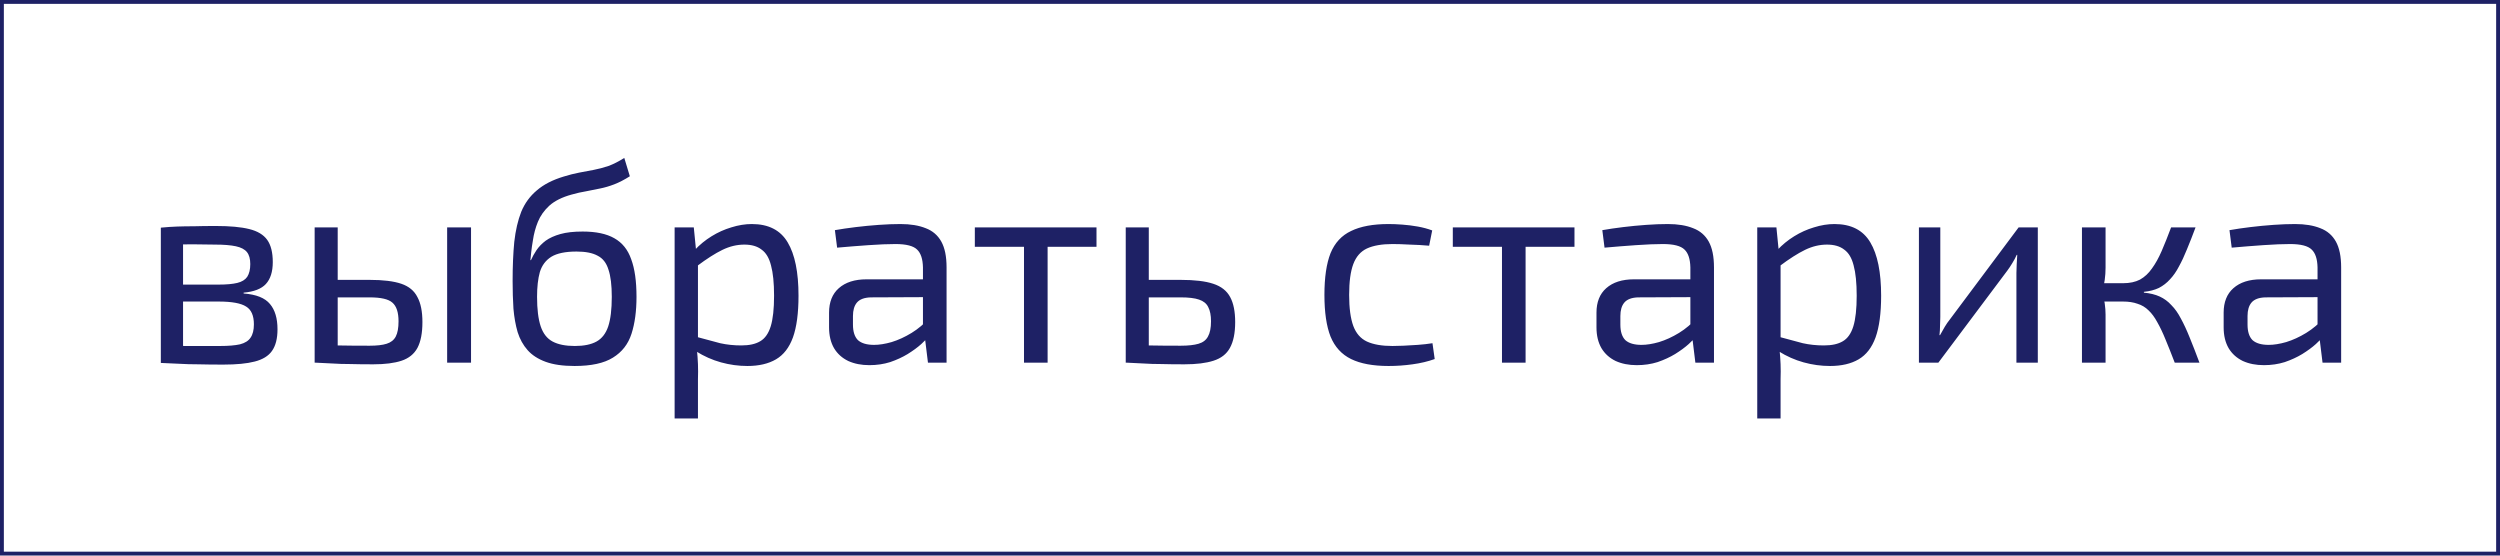 <svg width="324" height="72" viewBox="0 0 324 72" fill="none" xmlns="http://www.w3.org/2000/svg">
<rect width="324" height="72" fill="white"/>
<rect width="324" height="72" stroke="#1E2165"/>
<path d="M27.972 29.288C29.796 29.288 31.236 29.42 32.292 29.684C33.372 29.948 34.152 30.416 34.632 31.088C35.112 31.76 35.352 32.72 35.352 33.968C35.352 35.216 35.052 36.164 34.452 36.812C33.876 37.436 32.916 37.808 31.572 37.928V38.036C33.204 38.156 34.344 38.612 34.992 39.404C35.64 40.172 35.964 41.264 35.964 42.68C35.964 43.88 35.724 44.816 35.244 45.488C34.788 46.136 34.044 46.592 33.012 46.856C32.004 47.12 30.648 47.252 28.944 47.252C27.72 47.252 26.652 47.24 25.74 47.216C24.828 47.216 23.988 47.192 23.22 47.144C22.476 47.12 21.684 47.084 20.844 47.036L21.276 44.768C21.756 44.792 22.644 44.816 23.94 44.84C25.236 44.84 26.76 44.84 28.512 44.84C29.592 44.84 30.456 44.768 31.104 44.624C31.752 44.456 32.208 44.168 32.472 43.76C32.76 43.352 32.904 42.776 32.904 42.032C32.904 40.904 32.568 40.136 31.896 39.728C31.224 39.296 30.036 39.08 28.332 39.08H21.24V36.884H28.332C29.34 36.884 30.144 36.812 30.744 36.668C31.344 36.524 31.776 36.26 32.04 35.876C32.304 35.468 32.436 34.916 32.436 34.22C32.436 33.548 32.292 33.032 32.004 32.672C31.716 32.312 31.236 32.06 30.564 31.916C29.892 31.772 28.992 31.7 27.864 31.7C26.832 31.676 25.896 31.664 25.056 31.664C24.24 31.664 23.52 31.676 22.896 31.7C22.272 31.7 21.732 31.724 21.276 31.772L20.844 29.504C21.588 29.432 22.296 29.384 22.968 29.36C23.64 29.336 24.372 29.324 25.164 29.324C25.956 29.3 26.892 29.288 27.972 29.288ZM23.724 29.504V47.036H20.844V29.504H23.724ZM47.906 36.272C49.658 36.272 51.026 36.44 52.01 36.776C52.994 37.112 53.69 37.688 54.098 38.504C54.53 39.296 54.746 40.376 54.746 41.744C54.746 43.16 54.53 44.276 54.098 45.092C53.666 45.884 52.982 46.436 52.046 46.748C51.11 47.06 49.886 47.216 48.374 47.216C47.222 47.216 46.226 47.204 45.386 47.18C44.546 47.18 43.778 47.156 43.082 47.108C42.386 47.084 41.654 47.048 40.886 47L41.282 44.696C41.714 44.72 42.518 44.744 43.694 44.768C44.894 44.792 46.298 44.804 47.906 44.804C48.842 44.804 49.574 44.72 50.102 44.552C50.654 44.384 51.05 44.072 51.29 43.616C51.53 43.16 51.65 42.5 51.65 41.636C51.65 40.484 51.386 39.68 50.858 39.224C50.354 38.768 49.37 38.54 47.906 38.54H41.246V36.272H47.906ZM43.766 29.468V47H40.778V29.468H43.766ZM61.046 29.468V47H57.95V29.468H61.046ZM80.907 20.468L81.627 22.844C80.907 23.3 80.235 23.648 79.611 23.888C78.987 24.128 78.375 24.308 77.775 24.428C77.199 24.548 76.599 24.668 75.975 24.788C75.375 24.884 74.739 25.028 74.067 25.22C72.843 25.556 71.883 26.036 71.187 26.66C70.515 27.284 70.023 27.98 69.711 28.748C69.399 29.516 69.183 30.32 69.063 31.16C68.967 31.712 68.895 32.216 68.847 32.672C68.799 33.128 68.763 33.476 68.739 33.716H68.811C69.003 33.284 69.243 32.852 69.531 32.42C69.843 31.964 70.239 31.556 70.719 31.196C71.223 30.836 71.859 30.548 72.627 30.332C73.395 30.116 74.355 30.008 75.507 30.008C77.235 30.008 78.603 30.296 79.611 30.872C80.643 31.448 81.375 32.36 81.807 33.608C82.263 34.832 82.491 36.452 82.491 38.468C82.491 40.316 82.275 41.912 81.843 43.256C81.411 44.6 80.607 45.632 79.431 46.352C78.279 47.072 76.623 47.432 74.463 47.432C72.951 47.432 71.703 47.252 70.719 46.892C69.735 46.532 68.955 46.028 68.379 45.38C67.803 44.732 67.371 43.952 67.083 43.04C66.819 42.128 66.639 41.12 66.543 40.016C66.471 38.888 66.435 37.688 66.435 36.416C66.435 34.52 66.507 32.828 66.651 31.34C66.819 29.852 67.119 28.556 67.551 27.452C68.007 26.348 68.679 25.424 69.567 24.68C70.455 23.912 71.619 23.312 73.059 22.88C73.755 22.664 74.415 22.496 75.039 22.376C75.687 22.256 76.323 22.136 76.947 22.016C77.571 21.896 78.207 21.728 78.855 21.512C79.503 21.272 80.187 20.924 80.907 20.468ZM74.715 32.6C73.275 32.6 72.183 32.828 71.439 33.284C70.719 33.74 70.227 34.4 69.963 35.264C69.723 36.128 69.603 37.196 69.603 38.468C69.603 40.076 69.759 41.348 70.071 42.284C70.383 43.22 70.899 43.88 71.619 44.264C72.339 44.648 73.299 44.84 74.499 44.84C75.675 44.84 76.611 44.648 77.307 44.264C78.003 43.88 78.507 43.232 78.819 42.32C79.131 41.384 79.287 40.1 79.287 38.468C79.287 36.956 79.143 35.78 78.855 34.94C78.591 34.076 78.123 33.476 77.451 33.14C76.803 32.78 75.891 32.6 74.715 32.6ZM97.439 29.036C99.599 29.036 101.147 29.828 102.083 31.412C103.019 32.972 103.487 35.276 103.487 38.324C103.487 40.58 103.247 42.38 102.767 43.724C102.287 45.044 101.555 45.992 100.571 46.568C99.587 47.144 98.351 47.432 96.863 47.432C95.711 47.432 94.571 47.276 93.443 46.964C92.315 46.652 91.235 46.172 90.203 45.524L90.383 43.688C91.511 44 92.495 44.264 93.335 44.48C94.199 44.672 95.111 44.768 96.071 44.768C97.103 44.768 97.919 44.588 98.519 44.228C99.143 43.868 99.599 43.22 99.887 42.284C100.175 41.348 100.319 40.028 100.319 38.324C100.319 36.668 100.187 35.36 99.923 34.4C99.683 33.44 99.275 32.756 98.699 32.348C98.147 31.916 97.403 31.7 96.467 31.7C95.507 31.7 94.559 31.928 93.623 32.384C92.687 32.84 91.595 33.536 90.347 34.472L90.023 32.42C90.671 31.724 91.403 31.124 92.219 30.62C93.035 30.116 93.887 29.732 94.775 29.468C95.687 29.18 96.575 29.036 97.439 29.036ZM89.915 29.468L90.275 33.104L90.455 33.572V44.804L90.311 45.236C90.383 45.908 90.431 46.556 90.455 47.18C90.479 47.804 90.479 48.464 90.455 49.16V54.236H87.431V29.468H89.915ZM116.699 29.036C117.995 29.036 119.087 29.216 119.975 29.576C120.863 29.912 121.535 30.488 121.991 31.304C122.447 32.12 122.675 33.236 122.675 34.652V47H120.263L119.795 43.184L119.615 42.788V34.652C119.591 33.572 119.339 32.804 118.859 32.348C118.379 31.868 117.443 31.628 116.051 31.628C115.115 31.628 113.951 31.676 112.559 31.772C111.191 31.868 109.835 31.976 108.491 32.096L108.203 29.828C109.019 29.684 109.919 29.552 110.903 29.432C111.887 29.312 112.883 29.216 113.891 29.144C114.899 29.072 115.835 29.036 116.699 29.036ZM121.235 36.2L121.199 38.504L112.847 38.54C112.007 38.564 111.407 38.792 111.047 39.224C110.711 39.632 110.543 40.208 110.543 40.952V42.068C110.543 42.98 110.759 43.652 111.191 44.084C111.647 44.492 112.343 44.696 113.279 44.696C113.951 44.696 114.707 44.576 115.547 44.336C116.411 44.072 117.275 43.676 118.139 43.148C119.003 42.62 119.795 41.948 120.515 41.132V43.4C120.275 43.736 119.903 44.132 119.399 44.588C118.919 45.02 118.331 45.452 117.635 45.884C116.963 46.292 116.207 46.64 115.367 46.928C114.527 47.192 113.627 47.324 112.667 47.324C111.635 47.324 110.723 47.144 109.931 46.784C109.139 46.4 108.527 45.848 108.095 45.128C107.663 44.384 107.447 43.484 107.447 42.428V40.52C107.447 39.152 107.867 38.096 108.707 37.352C109.571 36.584 110.771 36.2 112.307 36.2H121.235ZM135.77 29.468V47H132.71V29.468H135.77ZM142.106 29.468V31.988H126.338V29.468H142.106ZM153.023 36.272C154.823 36.272 156.227 36.44 157.235 36.776C158.267 37.112 158.999 37.688 159.431 38.504C159.863 39.296 160.079 40.376 160.079 41.744C160.079 43.16 159.851 44.276 159.395 45.092C158.963 45.884 158.255 46.436 157.271 46.748C156.311 47.06 155.051 47.216 153.491 47.216C152.339 47.216 151.343 47.204 150.503 47.18C149.663 47.18 148.895 47.156 148.199 47.108C147.503 47.084 146.771 47.048 146.003 47L146.399 44.696C146.831 44.72 147.635 44.744 148.811 44.768C150.011 44.792 151.415 44.804 153.023 44.804C153.983 44.804 154.751 44.72 155.327 44.552C155.903 44.384 156.311 44.072 156.551 43.616C156.815 43.16 156.947 42.5 156.947 41.636C156.947 40.868 156.827 40.256 156.587 39.8C156.371 39.344 155.975 39.02 155.399 38.828C154.847 38.636 154.055 38.54 153.023 38.54H146.363V36.272H153.023ZM148.883 29.468V47H145.895V29.468H148.883ZM179.961 29.036C180.489 29.036 181.077 29.06 181.725 29.108C182.397 29.156 183.069 29.24 183.741 29.36C184.413 29.48 185.037 29.648 185.613 29.864L185.217 31.844C184.425 31.772 183.585 31.724 182.697 31.7C181.833 31.652 181.089 31.628 180.465 31.628C179.097 31.628 177.993 31.82 177.153 32.204C176.337 32.588 175.749 33.26 175.389 34.22C175.029 35.18 174.849 36.512 174.849 38.216C174.849 39.92 175.029 41.264 175.389 42.248C175.749 43.208 176.337 43.88 177.153 44.264C177.993 44.648 179.097 44.84 180.465 44.84C180.825 44.84 181.293 44.828 181.869 44.804C182.469 44.78 183.093 44.744 183.741 44.696C184.413 44.648 185.049 44.576 185.649 44.48L185.937 46.532C185.073 46.844 184.113 47.072 183.057 47.216C182.025 47.36 180.993 47.432 179.961 47.432C177.945 47.432 176.325 47.132 175.101 46.532C173.877 45.932 172.989 44.96 172.437 43.616C171.909 42.272 171.645 40.472 171.645 38.216C171.645 35.96 171.909 34.16 172.437 32.816C172.989 31.472 173.877 30.512 175.101 29.936C176.325 29.336 177.945 29.036 179.961 29.036ZM197.716 29.468V47H194.656V29.468H197.716ZM204.052 29.468V31.988H188.284V29.468H204.052ZM216.156 29.036C217.452 29.036 218.544 29.216 219.432 29.576C220.32 29.912 220.992 30.488 221.448 31.304C221.904 32.12 222.132 33.236 222.132 34.652V47H219.72L219.252 43.184L219.072 42.788V34.652C219.048 33.572 218.796 32.804 218.316 32.348C217.836 31.868 216.9 31.628 215.508 31.628C214.572 31.628 213.408 31.676 212.016 31.772C210.648 31.868 209.292 31.976 207.948 32.096L207.66 29.828C208.476 29.684 209.376 29.552 210.36 29.432C211.344 29.312 212.34 29.216 213.348 29.144C214.356 29.072 215.292 29.036 216.156 29.036ZM220.692 36.2L220.656 38.504L212.304 38.54C211.464 38.564 210.864 38.792 210.504 39.224C210.168 39.632 210 40.208 210 40.952V42.068C210 42.98 210.216 43.652 210.648 44.084C211.104 44.492 211.8 44.696 212.736 44.696C213.408 44.696 214.164 44.576 215.004 44.336C215.868 44.072 216.732 43.676 217.596 43.148C218.46 42.62 219.252 41.948 219.972 41.132V43.4C219.732 43.736 219.36 44.132 218.856 44.588C218.376 45.02 217.788 45.452 217.092 45.884C216.42 46.292 215.664 46.64 214.824 46.928C213.984 47.192 213.084 47.324 212.124 47.324C211.092 47.324 210.18 47.144 209.388 46.784C208.596 46.4 207.984 45.848 207.552 45.128C207.12 44.384 206.904 43.484 206.904 42.428V40.52C206.904 39.152 207.324 38.096 208.164 37.352C209.028 36.584 210.228 36.2 211.764 36.2H220.692ZM237.747 29.036C239.907 29.036 241.455 29.828 242.391 31.412C243.327 32.972 243.795 35.276 243.795 38.324C243.795 40.58 243.555 42.38 243.075 43.724C242.595 45.044 241.863 45.992 240.879 46.568C239.895 47.144 238.659 47.432 237.171 47.432C236.019 47.432 234.879 47.276 233.751 46.964C232.623 46.652 231.543 46.172 230.511 45.524L230.691 43.688C231.819 44 232.803 44.264 233.643 44.48C234.507 44.672 235.419 44.768 236.379 44.768C237.411 44.768 238.227 44.588 238.827 44.228C239.451 43.868 239.907 43.22 240.195 42.284C240.483 41.348 240.627 40.028 240.627 38.324C240.627 36.668 240.495 35.36 240.231 34.4C239.991 33.44 239.583 32.756 239.007 32.348C238.455 31.916 237.711 31.7 236.775 31.7C235.815 31.7 234.867 31.928 233.931 32.384C232.995 32.84 231.903 33.536 230.655 34.472L230.331 32.42C230.979 31.724 231.711 31.124 232.527 30.62C233.343 30.116 234.195 29.732 235.083 29.468C235.995 29.18 236.883 29.036 237.747 29.036ZM230.223 29.468L230.583 33.104L230.763 33.572V44.804L230.619 45.236C230.691 45.908 230.739 46.556 230.763 47.18C230.787 47.804 230.787 48.464 230.763 49.16V54.236H227.739V29.468H230.223ZM264.1 29.468V47H261.328V35.372C261.328 34.988 261.34 34.616 261.364 34.256C261.388 33.872 261.412 33.464 261.436 33.032H261.364C261.22 33.368 261.028 33.728 260.788 34.112C260.572 34.472 260.356 34.796 260.14 35.084L251.212 47H248.692V29.468H251.464V41.096C251.464 41.48 251.452 41.864 251.428 42.248C251.428 42.608 251.404 43.004 251.356 43.436H251.428C251.62 43.076 251.824 42.716 252.04 42.356C252.256 41.996 252.472 41.684 252.688 41.42L261.616 29.468H264.1ZM284.545 29.468C284.161 30.5 283.789 31.448 283.429 32.312C283.093 33.152 282.745 33.896 282.385 34.544C282.049 35.192 281.665 35.744 281.233 36.2C280.825 36.656 280.345 37.028 279.793 37.316C279.241 37.58 278.593 37.748 277.849 37.82V37.928C278.641 38 279.325 38.168 279.901 38.432C280.477 38.696 280.981 39.068 281.413 39.548C281.869 40.004 282.277 40.58 282.637 41.276C283.021 41.972 283.405 42.8 283.789 43.76C284.173 44.696 284.593 45.776 285.049 47H281.845C281.413 45.872 281.017 44.876 280.657 44.012C280.297 43.124 279.937 42.368 279.577 41.744C279.241 41.12 278.869 40.616 278.461 40.232C278.053 39.824 277.573 39.536 277.021 39.368C276.493 39.176 275.869 39.08 275.149 39.08V36.704C276.013 36.704 276.745 36.548 277.345 36.236C277.945 35.9 278.461 35.42 278.893 34.796C279.349 34.172 279.769 33.416 280.153 32.528C280.537 31.64 280.945 30.62 281.377 29.468H284.545ZM272.881 29.468V34.688C272.881 35.216 272.845 35.744 272.773 36.272C272.701 36.8 272.593 37.316 272.449 37.82C272.593 38.324 272.701 38.828 272.773 39.332C272.845 39.836 272.881 40.316 272.881 40.772V47H269.821V29.468H272.881ZM276.301 36.704V39.08H271.981V36.704H276.301ZM297.437 29.036C298.733 29.036 299.825 29.216 300.713 29.576C301.601 29.912 302.273 30.488 302.729 31.304C303.185 32.12 303.413 33.236 303.413 34.652V47H301.001L300.533 43.184L300.353 42.788V34.652C300.329 33.572 300.077 32.804 299.597 32.348C299.117 31.868 298.181 31.628 296.789 31.628C295.853 31.628 294.689 31.676 293.297 31.772C291.929 31.868 290.573 31.976 289.229 32.096L288.941 29.828C289.757 29.684 290.657 29.552 291.641 29.432C292.625 29.312 293.621 29.216 294.629 29.144C295.637 29.072 296.573 29.036 297.437 29.036ZM301.973 36.2L301.937 38.504L293.585 38.54C292.745 38.564 292.145 38.792 291.785 39.224C291.449 39.632 291.281 40.208 291.281 40.952V42.068C291.281 42.98 291.497 43.652 291.929 44.084C292.385 44.492 293.081 44.696 294.017 44.696C294.689 44.696 295.445 44.576 296.285 44.336C297.149 44.072 298.013 43.676 298.877 43.148C299.741 42.62 300.533 41.948 301.253 41.132V43.4C301.013 43.736 300.641 44.132 300.137 44.588C299.657 45.02 299.069 45.452 298.373 45.884C297.701 46.292 296.945 46.64 296.105 46.928C295.265 47.192 294.365 47.324 293.405 47.324C292.373 47.324 291.461 47.144 290.669 46.784C289.877 46.4 289.265 45.848 288.833 45.128C288.401 44.384 288.185 43.484 288.185 42.428V40.52C288.185 39.152 288.605 38.096 289.445 37.352C290.309 36.584 291.509 36.2 293.045 36.2H301.973Z" fill="#1E2165"/>
</svg>
